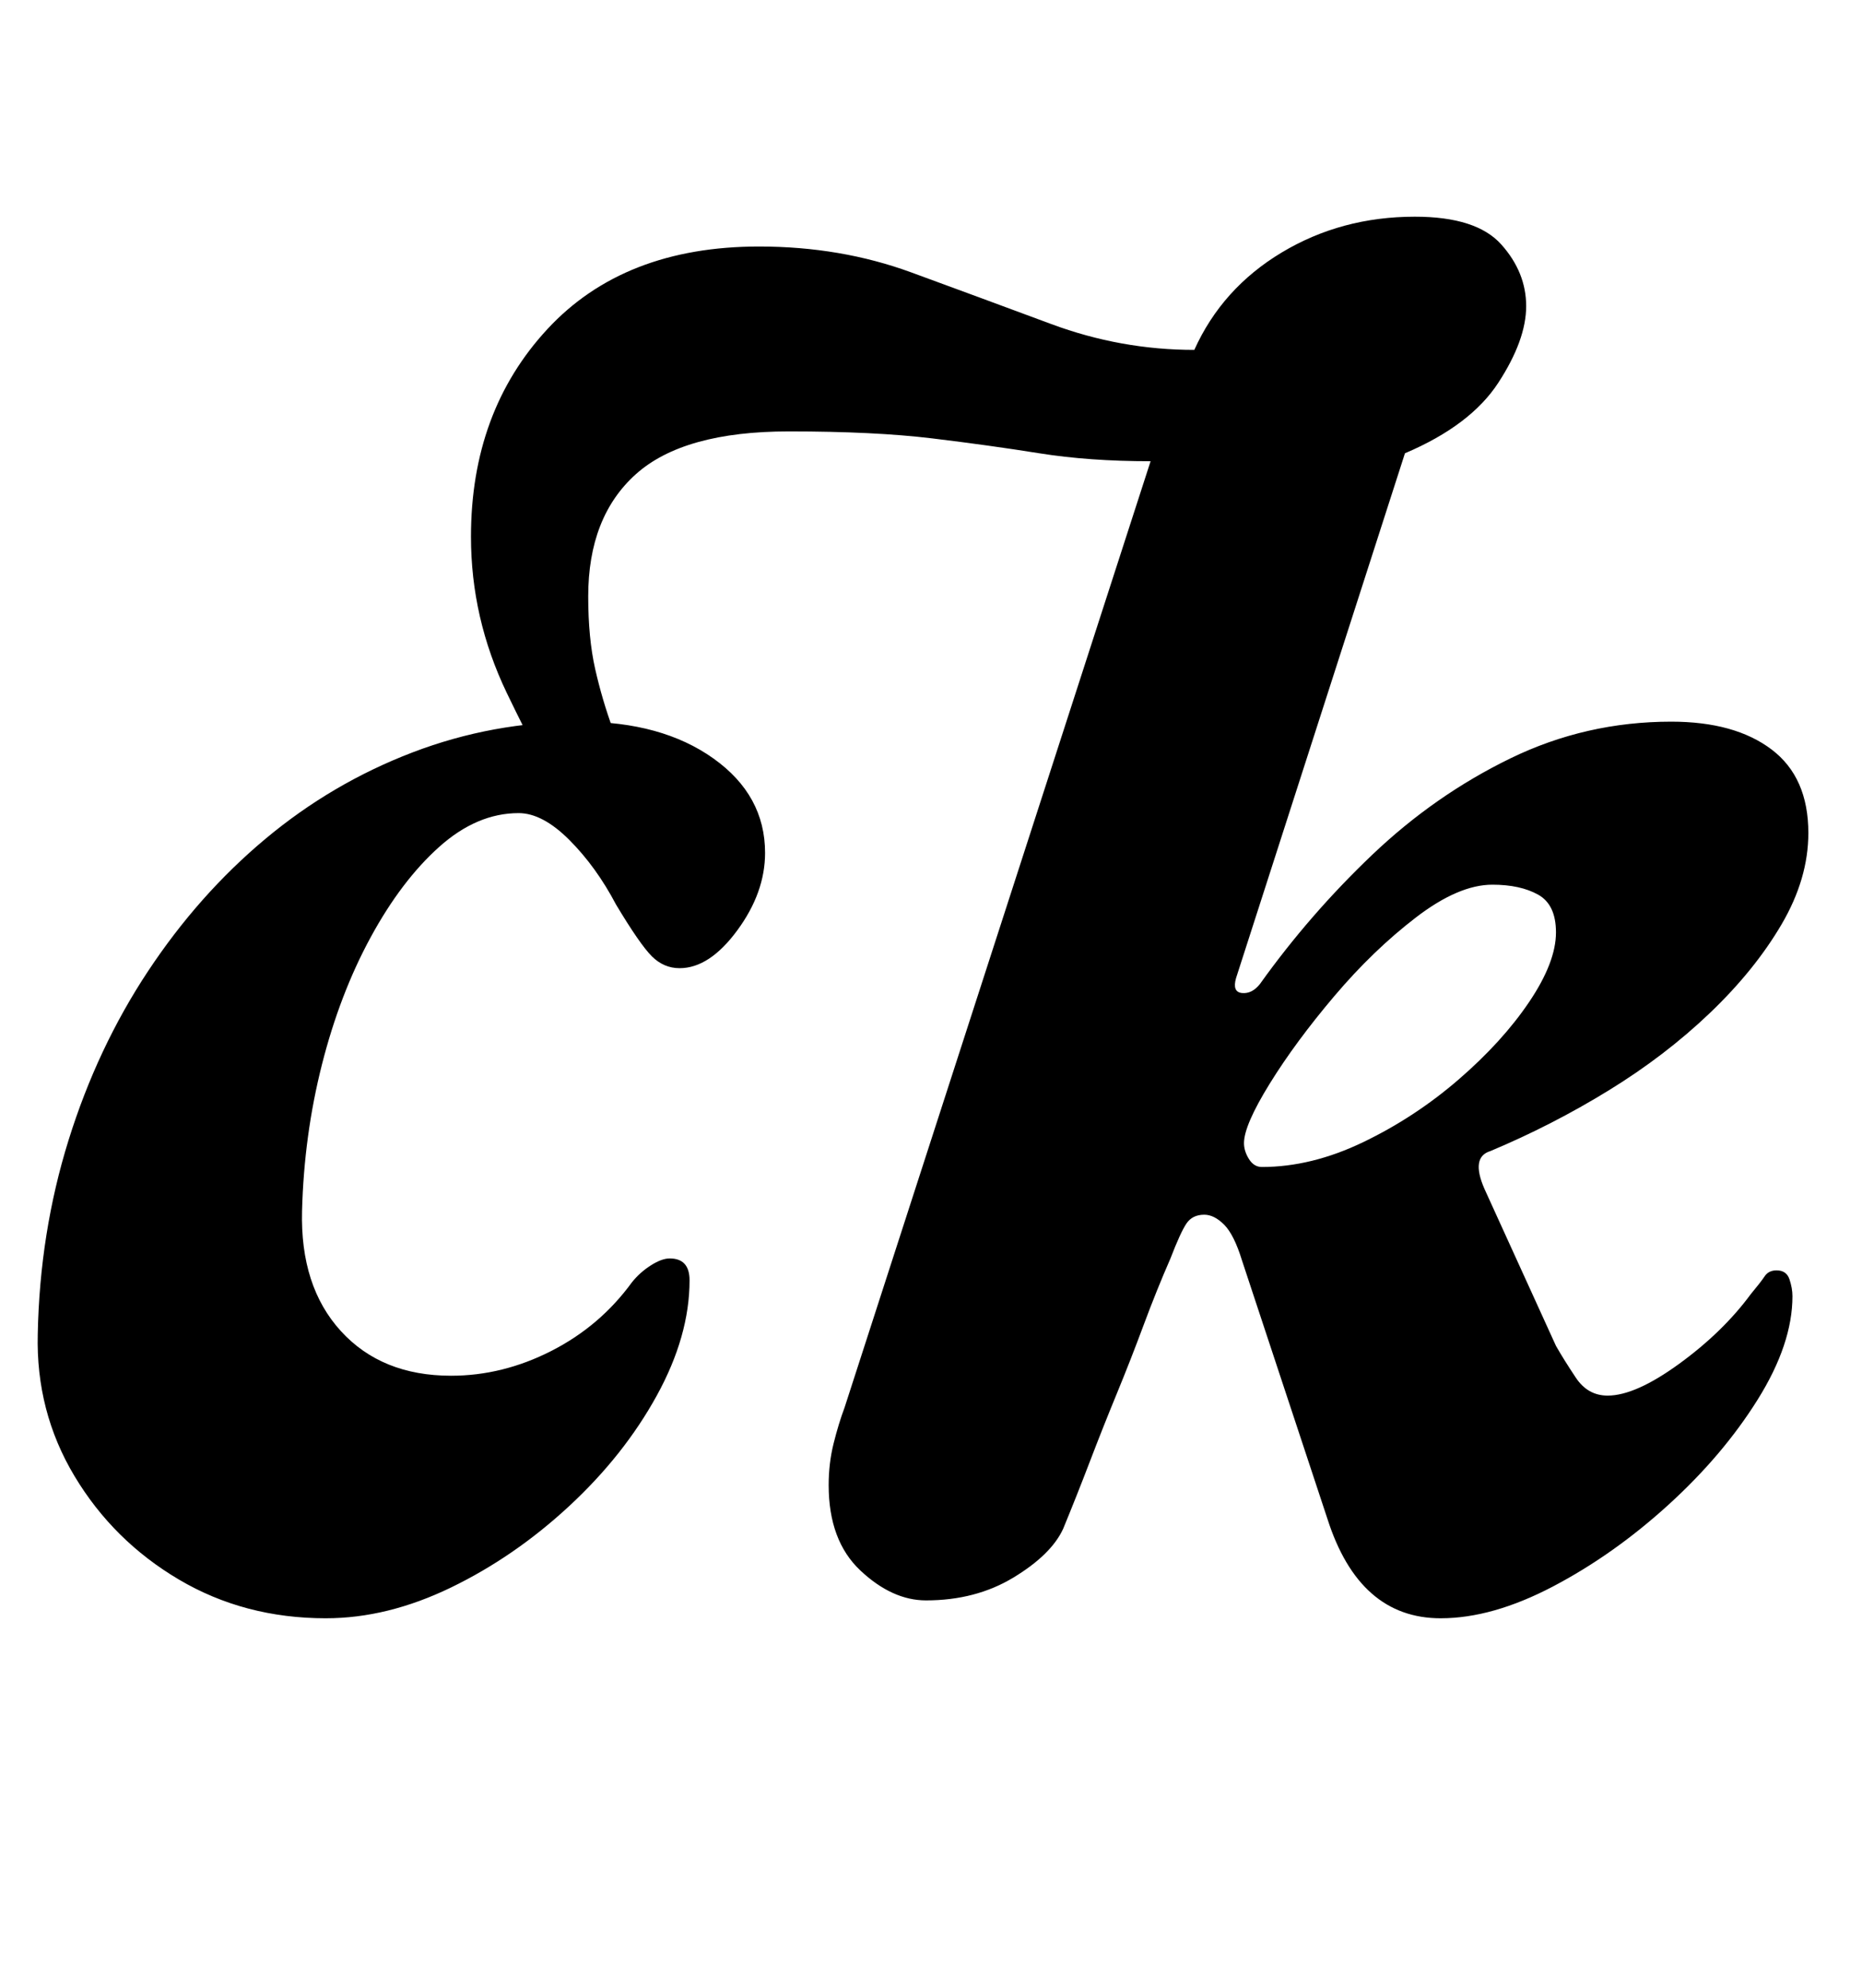 <?xml version="1.0" standalone="no"?>
<!DOCTYPE svg PUBLIC "-//W3C//DTD SVG 1.1//EN" "http://www.w3.org/Graphics/SVG/1.1/DTD/svg11.dtd" >
<svg xmlns="http://www.w3.org/2000/svg" xmlns:xlink="http://www.w3.org/1999/xlink" version="1.1" viewBox="-10 0 937 1000">
  <g transform="matrix(1 0 0 -1 0 800)">
   <path fill="currentColor"
d="M715 -14q-41 0 -57 50l-43 130q-4 13 -9 18t-10 5q-6 0 -9 -4.5t-8 -17.5q-7 -16 -13.5 -33.5t-13.5 -34.5t-13.5 -34t-13.5 -34q-6 -13 -25 -24.5t-44 -11.5q-17 0 -33 15t-16 43q0 11 2.5 21t5.5 18l154 476q-31 0 -56 4t-54 7.5t-72 3.5q-53 0 -77 -21.5t-24 -61.5
q0 -21 3.5 -36.5t9 -30.5t9.5 -37l-23 -20q-22 38 -40 75.5t-18 78.5q0 63 38.5 104.5t106.5 41.5q41 0 76.5 -13t70.5 -26t72 -13q14 31 44 49t67 18q31 0 43.5 -14t12.5 -31t-14 -38.5t-47 -35.5l-85 -264q-2 -7 3 -7.5t9 4.5q25 35 56.5 65t69.5 48.5t81 18.5
q32 0 50.5 -14t18.5 -42q0 -23 -13.5 -46t-36 -44.5t-51 -39t-59.5 -30.5q-10 -3 -3 -19l36 -79q4 -7 10 -16t16 -9q14 0 36 16t36 35q5 6 7 9t6 3q5 0 6.5 -4.5t1.5 -8.5q0 -24 -17.5 -52t-45 -53t-58 -41t-56.5 -16zM625 213q25 0 51 12.5t48 31.5t35.5 39t13.5 35
q0 14 -9 19t-23 5q-17 0 -38.5 -16.5t-41 -39.5t-32.5 -44t-13 -30q0 -4 2.5 -8t6.5 -4zM154 -14q-41 0 -74 19.5t-52.5 52t-18.5 71.5q1 51 15.5 97.5t40 85t59 66.5t74 43.5t84.5 15.5q41 0 67 -18.5t26 -47.5q0 -20 -14 -39t-29 -19q-8 0 -14 6t-18 26q-10 19 -23.5 32.5
t-25.5 13.5q-21 0 -40 -17t-34.5 -45.5t-24.5 -64t-10 -73.5t19.5 -60.5t55.5 -22.5q26 0 50.5 12.5t40.5 34.5q4 5 9.5 8.5t9.5 3.5q10 0 10 -11q0 -28 -16.5 -58t-44 -55.5t-59.5 -41t-63 -15.5z" />
  </g>

</svg>
